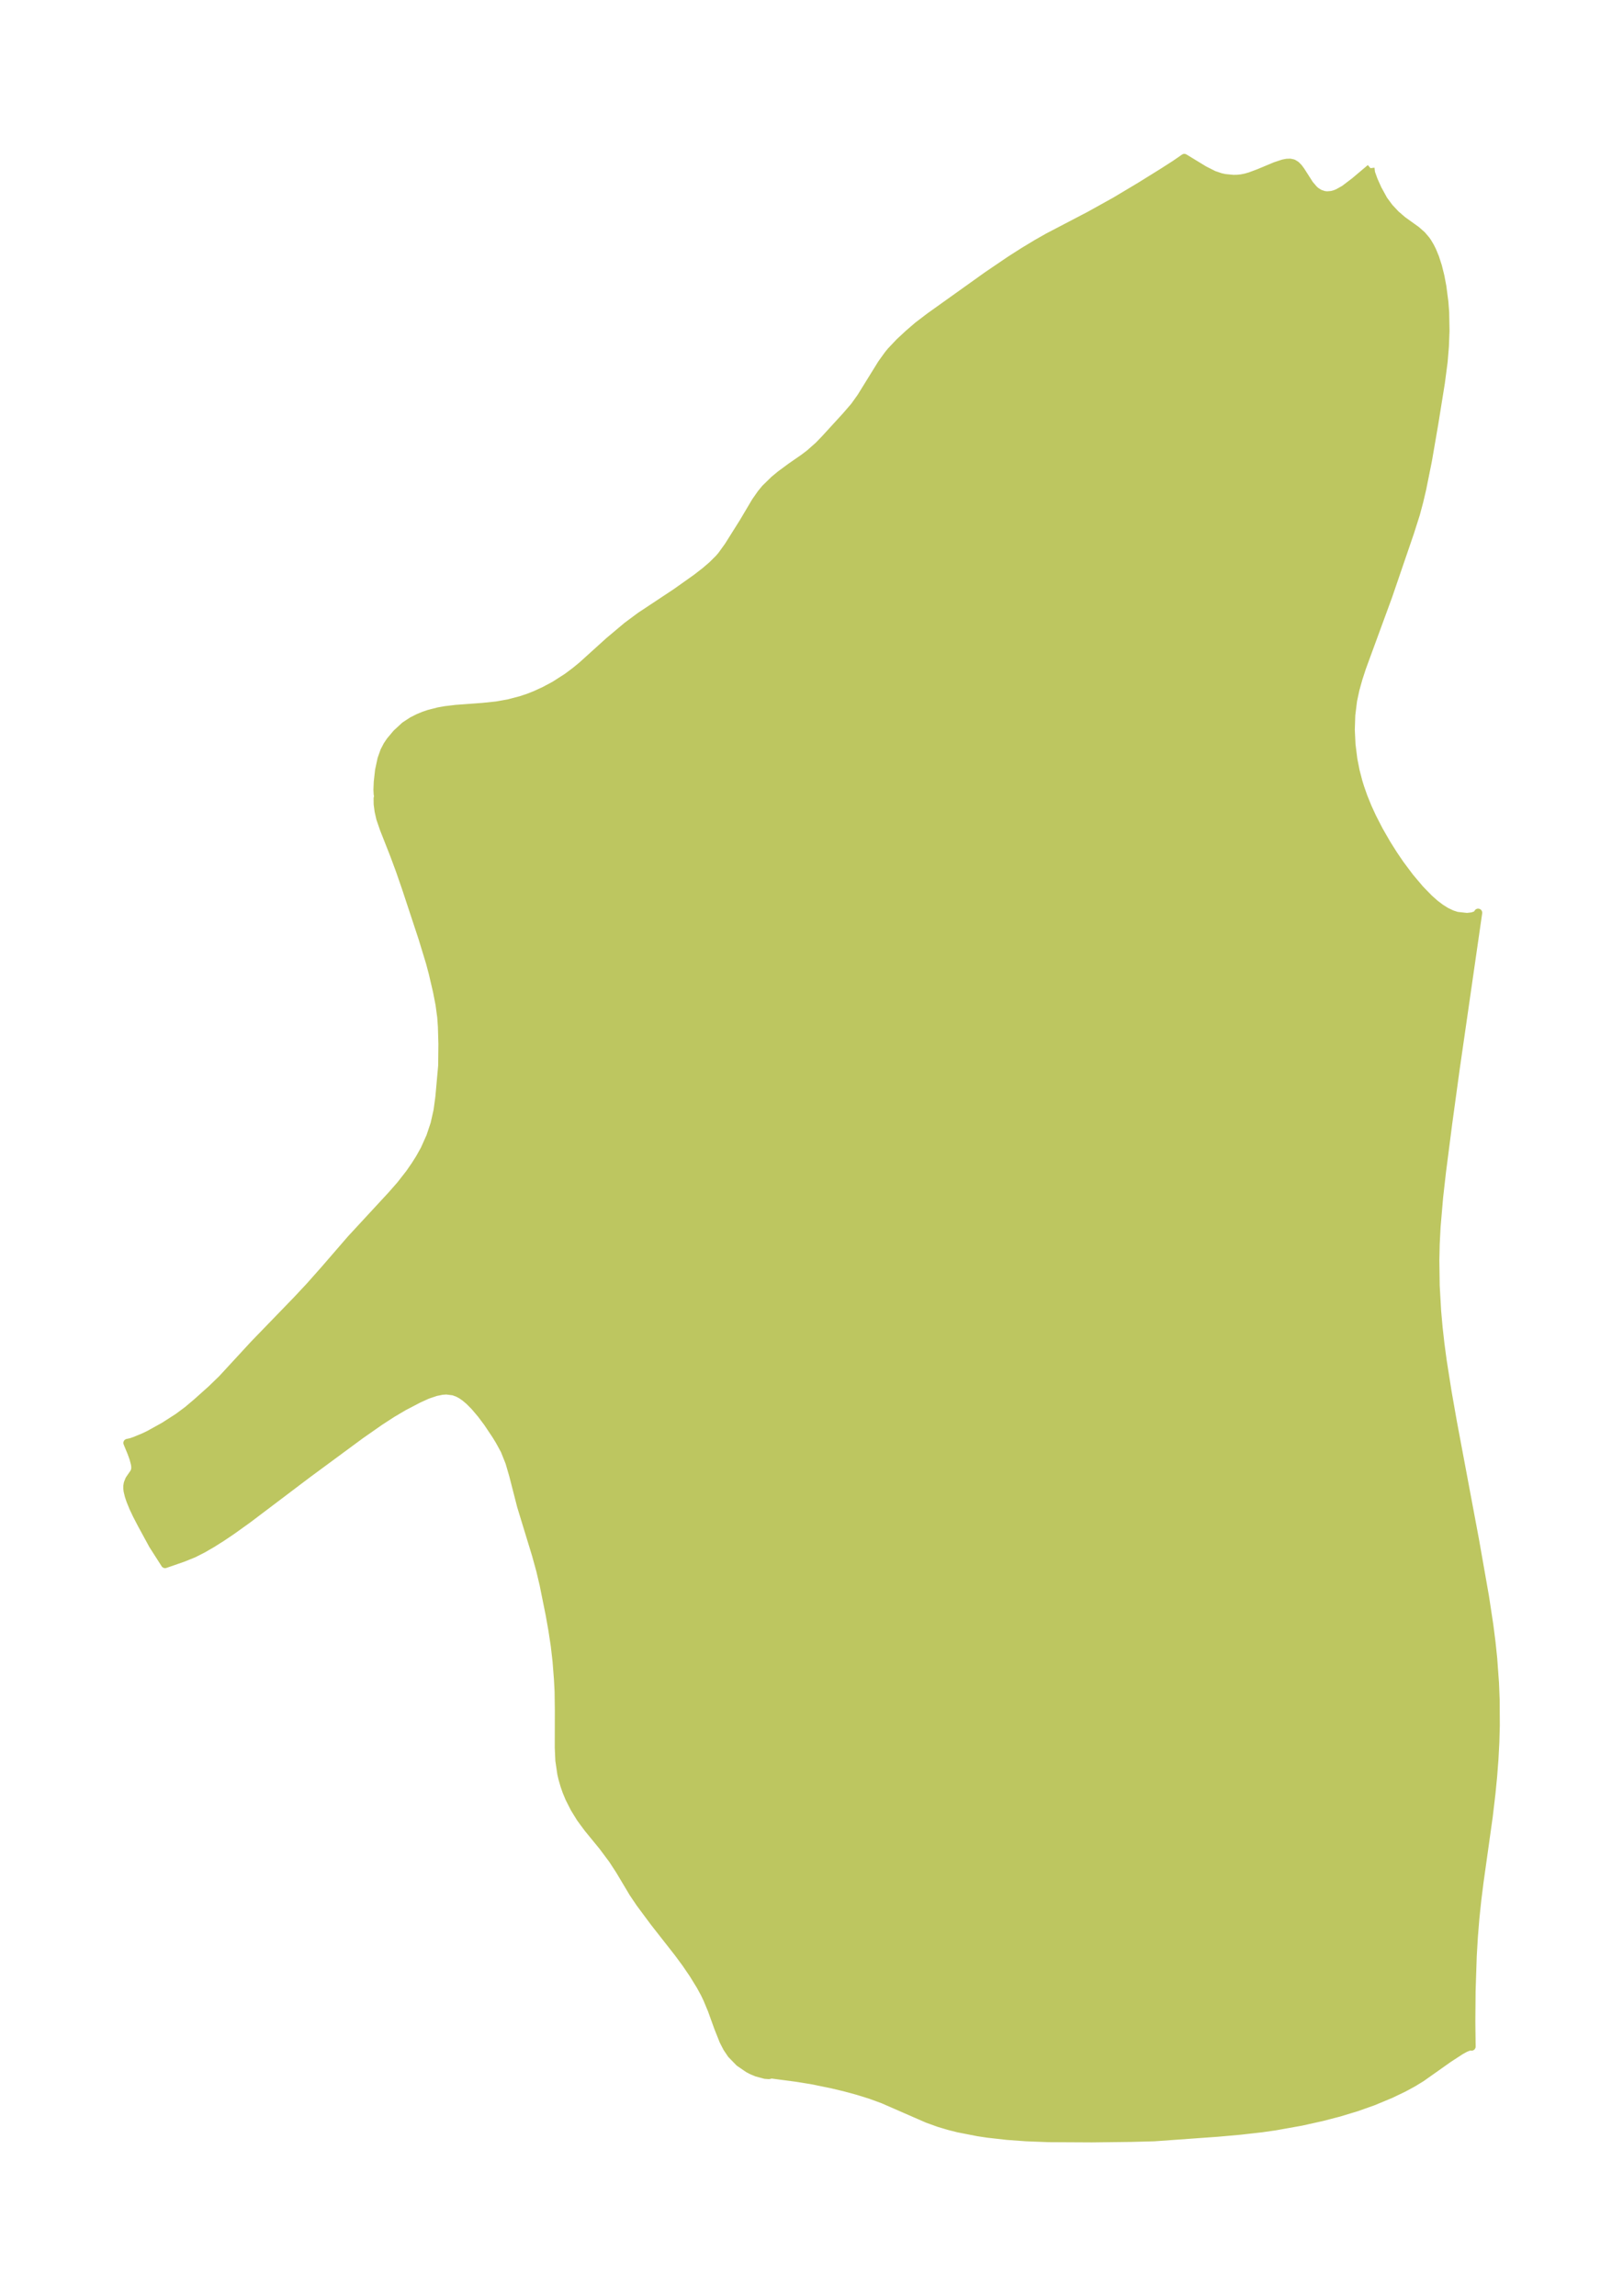 <?xml version="1.0" encoding="UTF-8"?>
<!DOCTYPE svg  PUBLIC '-//W3C//DTD SVG 1.1//EN'  'http://www.w3.org/Graphics/SVG/1.1/DTD/svg11.dtd'>
<svg width="198.3pt" height="280.51pt" version="1.1" viewBox="0 0 198.3 280.51" xmlns="http://www.w3.org/2000/svg" xmlns:xlink="http://www.w3.org/1999/xlink">
 <defs>
  <style type="text/css">*{stroke-linejoin: round; stroke-linecap: butt}</style>
 </defs>
 <g id="figure_1">
  <g id="patch_1">
   <path d="m0 280.51h198.3v-280.51h-198.3v280.51z" fill="none"/>
  </g>
  <g id="axes_1">
   <g id="PatchCollection_1">
    <defs>
     <path id="mc1d4e35e85" d="m167.44-259.97 0.063 0.551 0.328 0.91 0.491 1.095 0.721 1.315 0.688 0.933 0.792 0.845 0.848 0.731 1.656 1.189 0.692 0.604 0.511 0.6 0.189 0.272 0.326 0.55 0.248 0.498 0.34 0.824 0.346 1.069 0.301 1.208 0.24 1.266 0.246 1.886 0.098 1.269 0.041 2.254-0.074 1.905-0.158 1.901-0.333 2.534-0.8 4.976-0.777 4.51-0.703 3.494-0.365 1.547-0.409 1.529-0.719 2.257-2.657 7.761-3.196 8.716-0.436 1.339-0.376 1.347-0.291 1.36-0.219 1.768-0.059 1.789 0.086 1.802 0.226 1.805 0.282 1.433 0.353 1.349 0.21 0.678 0.386 1.102 0.514 1.272 0.577 1.258 0.825 1.601 0.903 1.572 0.838 1.335 0.839 1.234 1.181 1.577 1.235 1.462 1.117 1.147 0.703 0.623 0.712 0.542 0.649 0.408 0.716 0.343 0.618 0.199 1.24 0.137 0.641-0.077 0.405-0.133 0.228-0.156 0.084-0.16-2.774 19.232-0.897 6.554-0.75 5.827-0.355 3.134-0.311 3.625-0.106 2.057-0.046 2.054 0.044 3.083 0.174 3.074 0.181 2.038 0.229 2.03 0.272 2.027 0.606 3.842 0.639 3.629 2.702 14.404 1.218 6.917 0.528 3.472 0.26 2.03 0.214 2.033 0.223 3.067 0.08 2.057 0.017 3.097-0.057 2.068-0.11 2.074-0.16 2.085-0.206 2.098-0.333 2.817-1.114 7.94-0.28 2.228-0.236 2.255-0.185 2.286-0.136 2.307-0.142 4.322-0.031 3.715 0.037 3.032-0.22-0.032-0.546 0.212-0.551 0.303-1.457 0.946-3.359 2.374-1.055 0.644-1.11 0.601-1.605 0.77-2.145 0.89-1.988 0.705-2.15 0.651-2.087 0.542-2.525 0.561-3.197 0.571-1.663 0.237-2.615 0.296-2.727 0.243-7.772 0.557-2.823 0.074-4.792 0.059-5.282-0.028-2.763-0.107-2.309-0.168-2.349-0.265-1.194-0.178-2.424-0.474-1.111-0.28-1.259-0.374-1.405-0.508-5.44-2.375-1.51-0.551-1.566-0.488-1.607-0.434-1.622-0.385-2.437-0.495-1.79-0.289-3.09-0.408-0.302 0.081-0.47-0.035-1.045-0.285-0.568-0.24-0.414-0.213-1.119-0.766-0.977-1.006-0.522-0.78-0.44-0.858-0.636-1.597-0.783-2.17-0.555-1.331-0.336-0.701-0.506-0.928-0.881-1.43-0.89-1.304-0.933-1.265-2.937-3.747-1.734-2.335-0.823-1.219-1.674-2.804-0.847-1.3-1.204-1.617-1.803-2.201-0.906-1.225-0.761-1.235-0.622-1.229-0.337-0.812-0.249-0.709-0.249-0.86-0.139-0.597-0.239-1.628-0.07-1.569 0.009-4.554-0.03-2.315-0.08-1.513-0.172-2.19-0.215-1.869-0.289-1.902-0.341-1.923-0.737-3.65-0.412-1.746-0.52-1.885-1.818-5.95-0.969-3.778-0.458-1.571-0.588-1.471-0.62-1.137-0.419-0.687-1.055-1.58-0.766-1.02-0.795-0.938-0.652-0.66-0.527-0.447-0.452-0.314-0.424-0.23-0.542-0.2-0.857-0.108-0.526 0.034-0.783 0.158-1.022 0.347-1.077 0.489-1.792 0.934-1.44 0.85-1.482 0.961-2.386 1.667-6.463 4.766-7.337 5.547-1.968 1.408-1.204 0.81-1.18 0.743-1.14 0.658-1.124 0.569-1.276 0.513-2.182 0.757-1.487-2.326-1.358-2.494-0.615-1.183-0.425-0.898-0.351-0.865-0.194-0.578-0.138-0.573-0.038-0.309 6.93e-4 -0.304 0.054-0.321 0.183-0.465 0.579-0.844 0.107-0.23 0.05-0.262-0.003-0.287-0.044-0.307-0.175-0.659-0.247-0.688-0.496-1.201 0.424-0.091 0.481-0.167 0.993-0.406 0.725-0.342 1.896-1.052 1.695-1.092 1.144-0.852 1.106-0.934 1.78-1.591 1.32-1.278 3.907-4.236 5.228-5.402 1.536-1.639 1.888-2.129 3.192-3.689 4.979-5.386 1.073-1.224 1.115-1.425 0.693-1.006 0.533-0.844 0.6-1.074 0.704-1.571 0.517-1.549 0.367-1.63 0.228-1.683 0.34-3.791 0.028-2.659-0.061-2.116-0.08-1.144-0.21-1.553-0.309-1.588-0.516-2.219-0.348-1.309-0.912-2.99-2.017-6.107-0.756-2.185-0.709-1.912-1.247-3.167-0.428-1.248-0.201-0.884-0.115-0.868-0.01-0.73 0.072-0.219-0.062-0.275-0.029-0.557 0.04-0.932 0.158-1.422 0.299-1.39 0.341-0.964 0.363-0.698 0.352-0.525 0.769-0.919 1.013-0.937 0.906-0.595 0.744-0.376 0.673-0.278 0.601-0.206 1.191-0.306 0.847-0.15 1.291-0.154 3.263-0.241 1.683-0.175 1.482-0.263 1.49-0.391 0.899-0.298 0.886-0.349 1.155-0.534 1.216-0.653 1.5-0.961 0.974-0.727 0.837-0.685 3.316-2.998 2.201-1.849 1.624-1.207 4.354-2.885 2.505-1.777 1.091-0.846 0.864-0.745 0.779-0.778 0.332-0.382 0.837-1.162 1.844-2.934 1.48-2.498 0.685-0.98 0.508-0.616 1.101-1.071 0.737-0.609 1.281-0.947 1.566-1.084 0.729-0.554 1.097-0.971 0.775-0.804 2.563-2.8 1.03-1.194 0.79-1.101 2.55-4.12 0.793-1.101 0.335-0.408 1.038-1.099 1.133-1.05 1.093-0.942 1.449-1.107 7.055-5.04 2.807-1.905 1.629-1.039 1.61-0.973 1.381-0.785 5.083-2.655 3.12-1.734 3.025-1.808 2.684-1.666 1.584-1.014 1.146-0.792 2.43 1.479 1.156 0.584 0.856 0.29 0.512 0.11 1.023 0.1 0.505-0.01 0.498-0.053 0.544-0.112 0.535-0.156 1.047-0.391 2.012-0.842 0.943-0.313 0.443-0.087 0.414-0.016 0.377 0.082 0.343 0.209 0.306 0.311 0.283 0.381 1.061 1.658 0.54 0.632 0.275 0.235 0.425 0.261 0.503 0.175 0.397 0.05 0.573-0.048 0.382-0.102 0.383-0.152 0.793-0.446 1.249-0.948 1.935-1.632" stroke="#bdc660"/>
    </defs>
    <g clip-path="url(#p3987d4d05f)">
     <use y="280.512" fill="#bdc660" stroke="#bdc660" xlink:href="#mc1d4e35e85"/>
    </g>
   </g>
  </g>
 </g>
 <defs>
  <clipPath id="p3987d4d05f">
   <rect x="7.2" y="7.2" width="183.9" height="266.11"/>
  </clipPath>
 </defs>
</svg>
